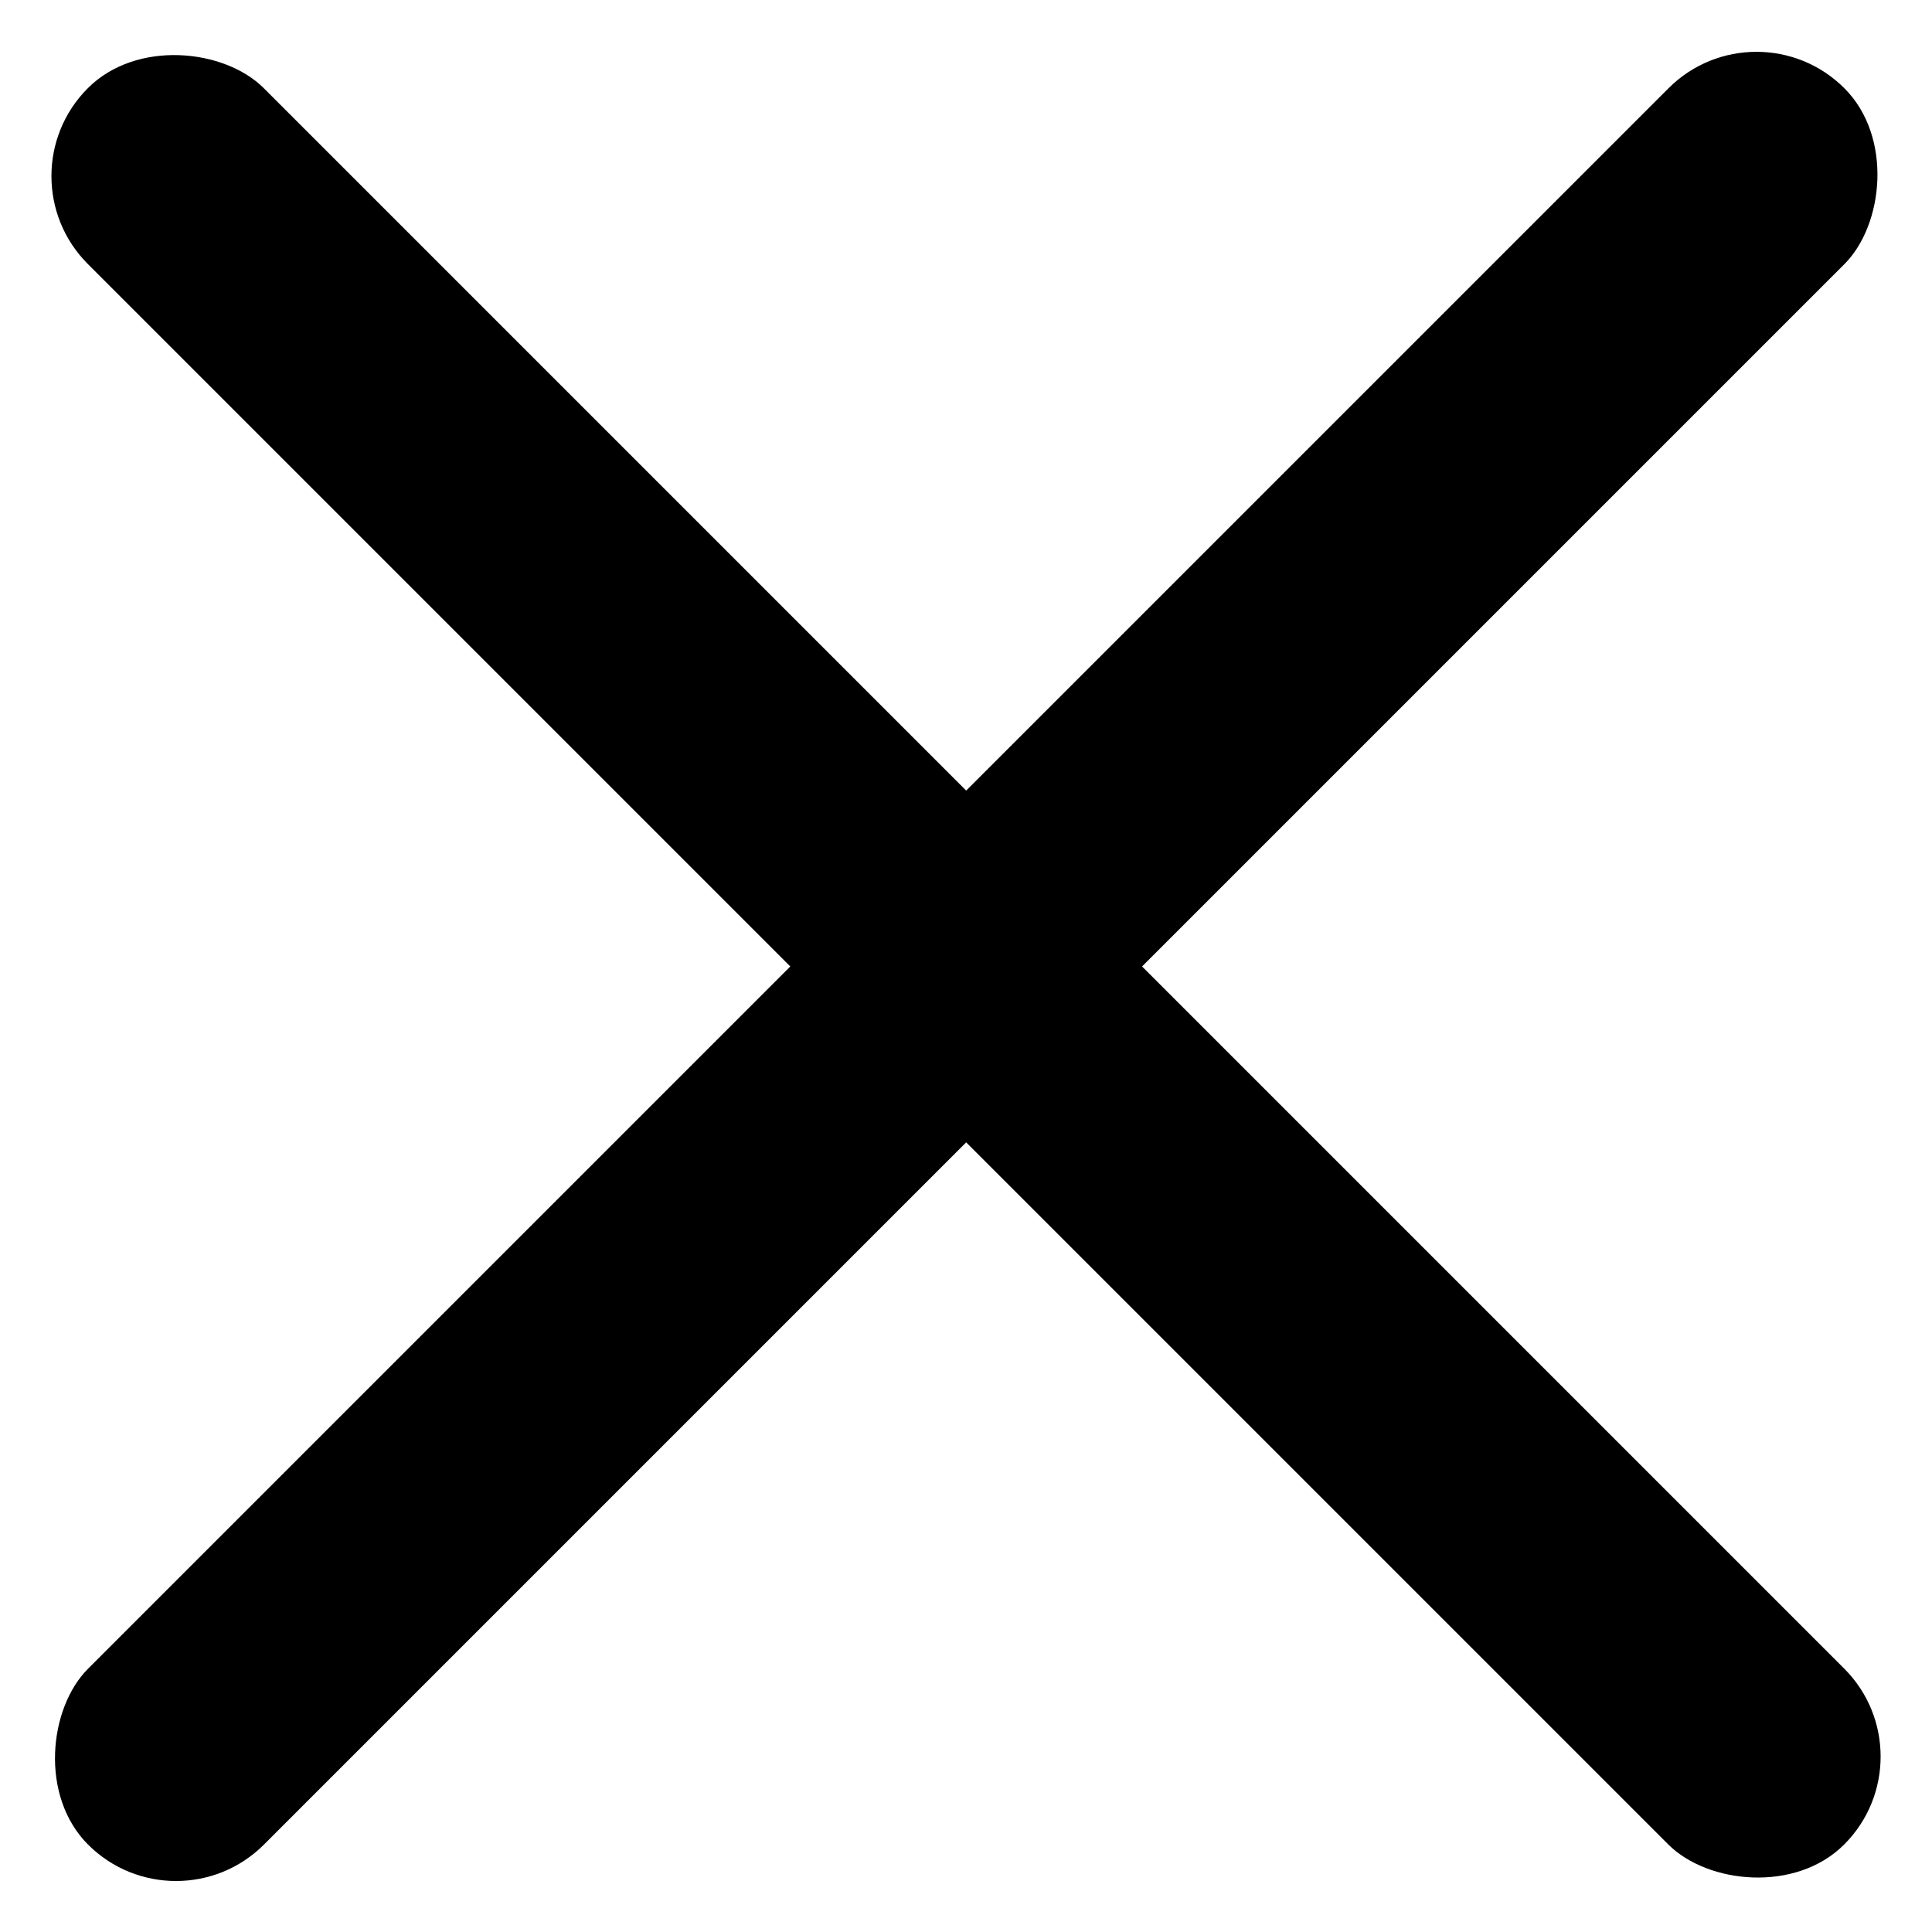 <svg fill="none" xmlns="http://www.w3.org/2000/svg" viewBox="0 0 16 16">
  <rect width="2.06" height="20.57" rx="1.03" transform="rotate(-45 1.76 .73)" fill="currentColor"/>
  <rect width="2.06" height="20.57" rx="1.03" transform="rotate(45 7.27 17.56)" fill="currentColor"/>
</svg>
